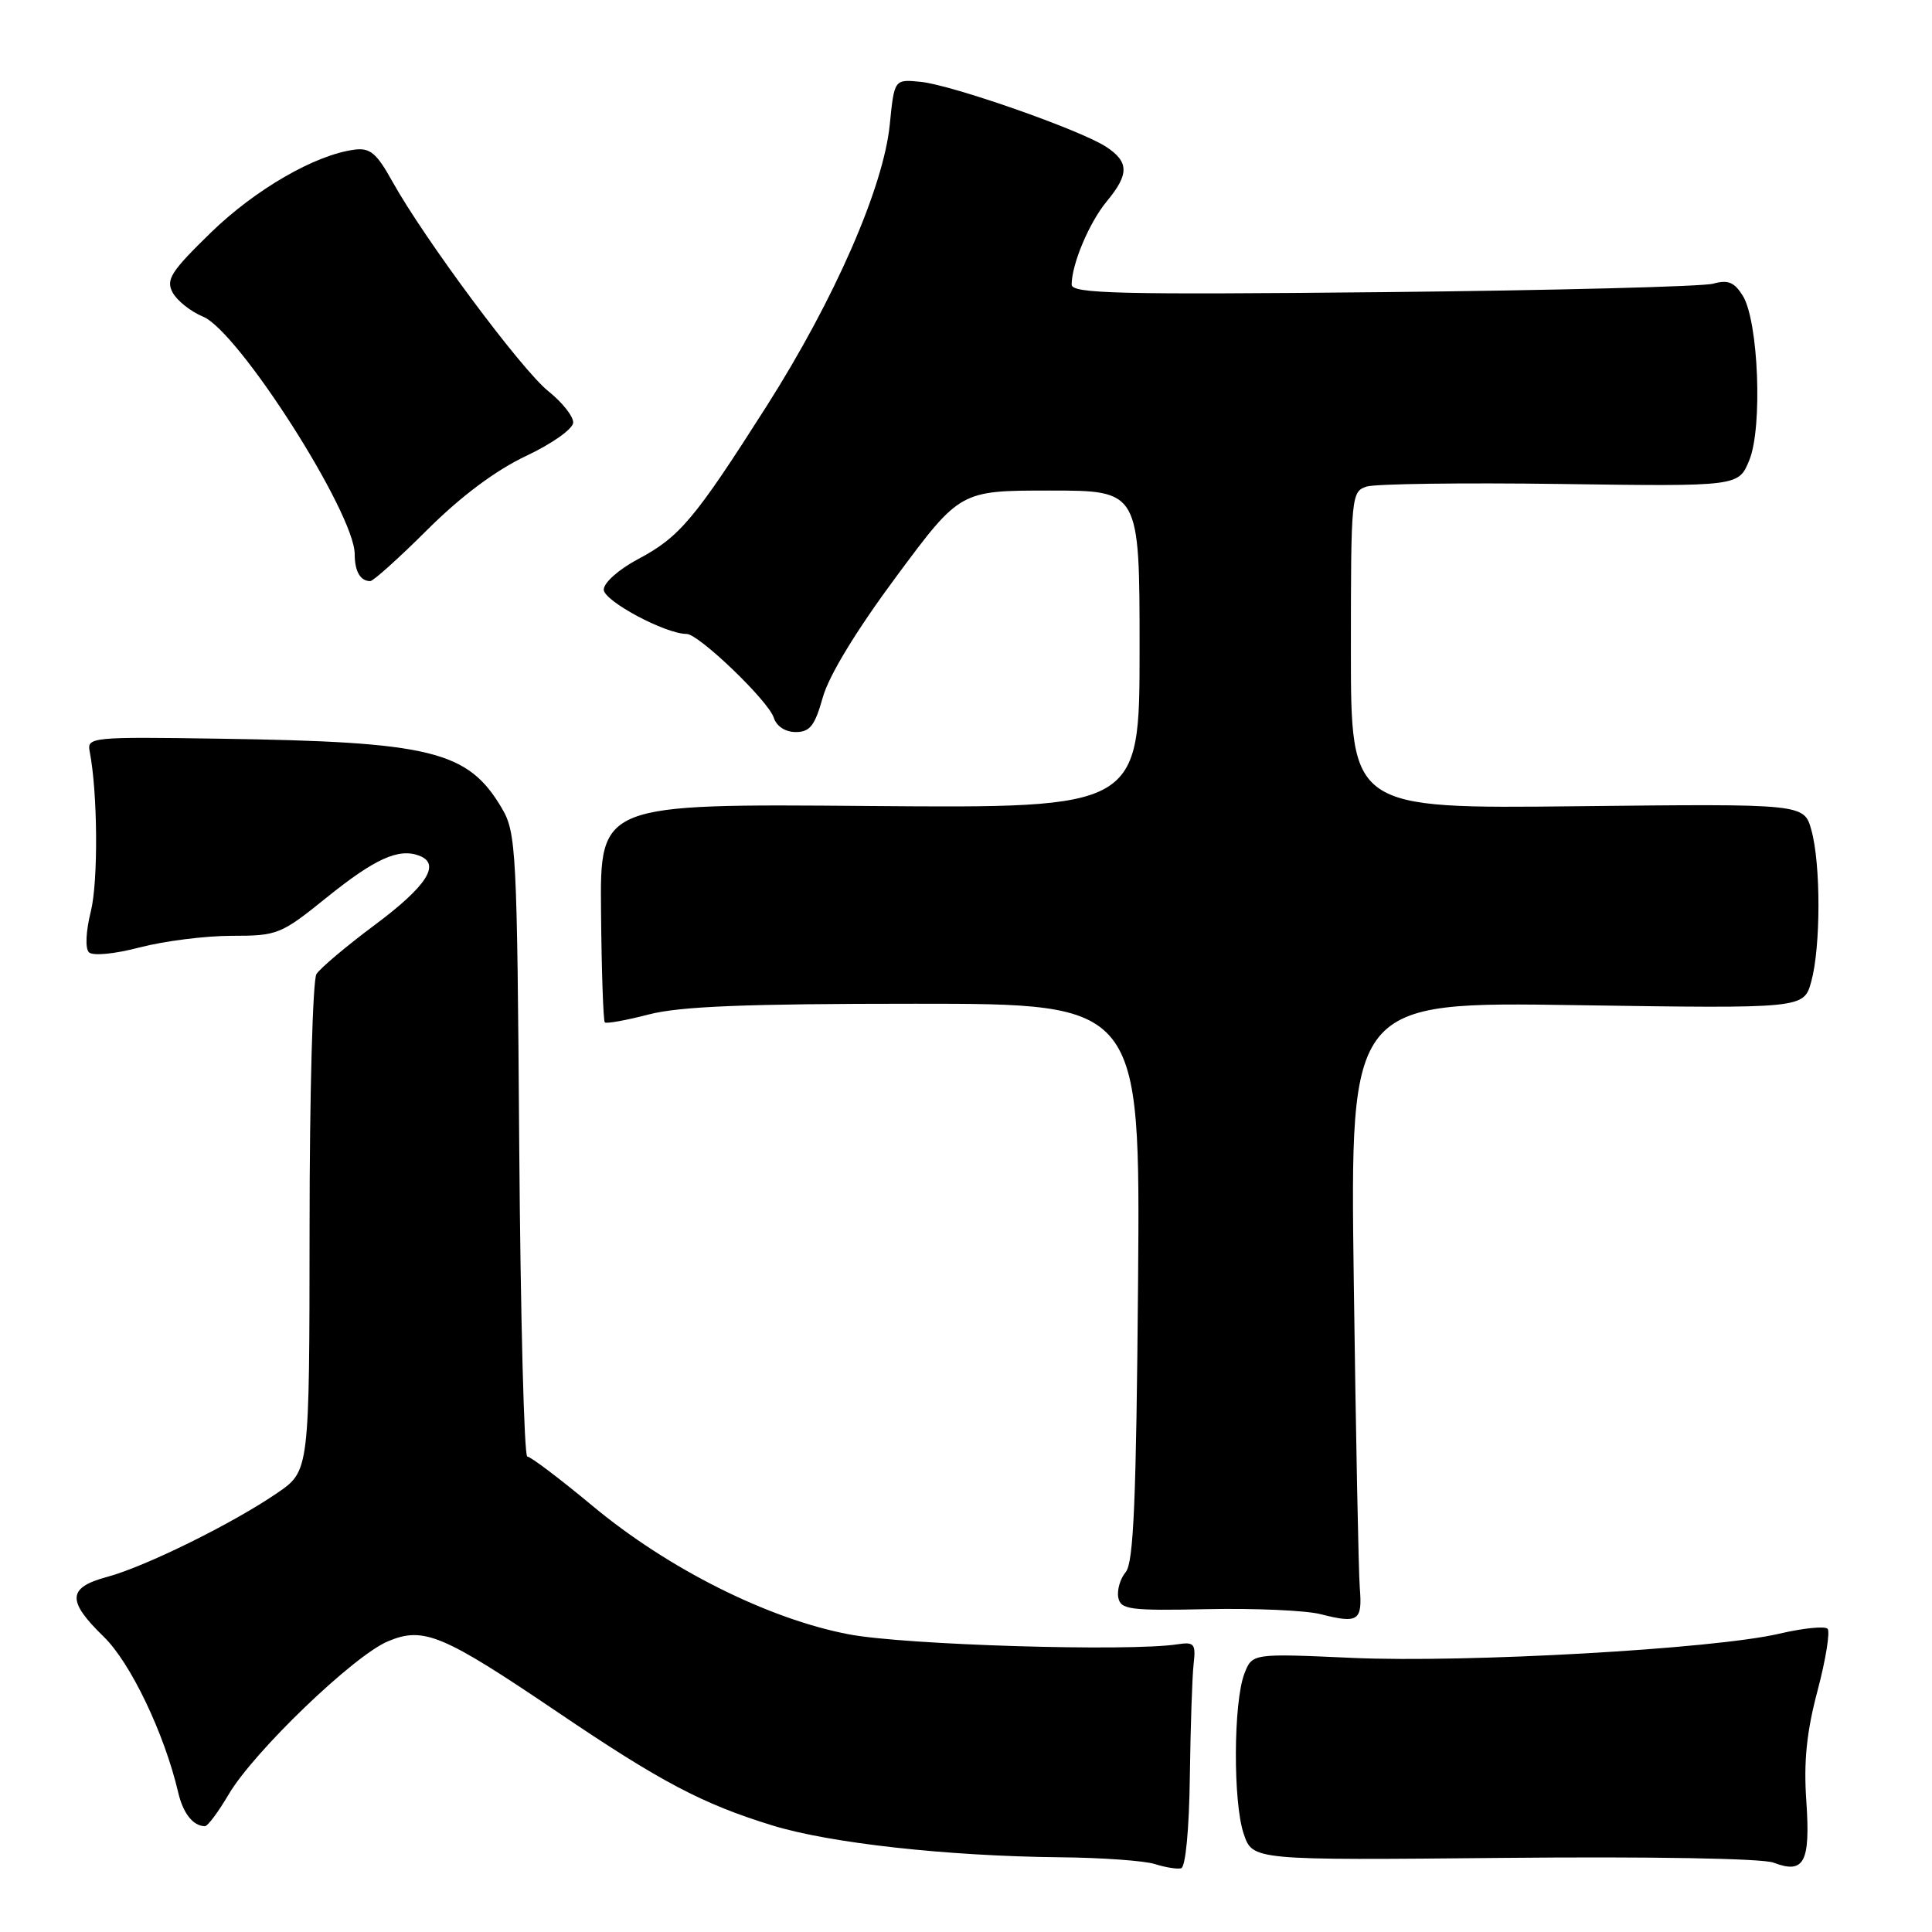 <?xml version="1.0" encoding="UTF-8" standalone="no"?>
<!DOCTYPE svg PUBLIC "-//W3C//DTD SVG 1.1//EN" "http://www.w3.org/Graphics/SVG/1.1/DTD/svg11.dtd" >
<svg xmlns="http://www.w3.org/2000/svg" xmlns:xlink="http://www.w3.org/1999/xlink" version="1.1" viewBox="0 0 256 256">
 <g >
 <path fill="currentColor"
d=" M 157.66 235.42 C 157.75 228.86 157.97 222.15 158.16 220.50 C 158.47 217.80 158.25 217.54 156.00 217.88 C 149.56 218.87 119.89 217.97 112.50 216.56 C 101.83 214.54 88.56 207.90 78.54 199.56 C 74.20 195.95 70.30 193.00 69.87 193.00 C 69.45 193.00 68.97 174.44 68.80 151.75 C 68.52 112.60 68.40 110.33 66.50 107.10 C 62.01 99.48 57.18 98.29 29.00 97.88 C 12.14 97.62 11.51 97.69 11.88 99.56 C 12.95 105.01 13.03 116.81 12.03 120.79 C 11.38 123.39 11.27 125.67 11.78 126.18 C 12.29 126.69 15.14 126.42 18.54 125.53 C 21.77 124.69 27.25 124.00 30.71 124.00 C 36.76 124.00 37.22 123.82 43.24 118.96 C 49.69 113.76 52.84 112.34 55.57 113.39 C 58.44 114.49 56.56 117.41 49.66 122.56 C 45.91 125.35 42.43 128.29 41.93 129.07 C 41.44 129.86 41.02 144.99 41.02 162.70 C 41.00 194.90 41.00 194.90 36.75 197.82 C 30.86 201.86 19.27 207.58 14.22 208.94 C 8.93 210.36 8.83 212.10 13.75 216.88 C 17.30 220.32 21.79 229.72 23.61 237.50 C 24.26 240.28 25.57 241.95 27.15 241.98 C 27.52 241.99 28.93 240.09 30.31 237.75 C 33.63 232.11 46.89 219.36 51.41 217.48 C 56.13 215.50 58.63 216.55 73.89 226.87 C 87.51 236.09 93.05 239.02 102.31 241.87 C 109.94 244.23 125.50 245.95 140.50 246.10 C 146.00 246.15 151.62 246.56 153.00 246.99 C 154.38 247.43 155.95 247.69 156.50 247.56 C 157.09 247.43 157.57 242.41 157.66 235.42 Z  M 239.35 238.70 C 238.98 233.43 239.38 229.49 240.84 224.00 C 241.93 219.88 242.52 216.19 242.16 215.82 C 241.80 215.44 238.90 215.74 235.73 216.48 C 227.09 218.50 194.32 220.35 179.21 219.68 C 165.92 219.08 165.92 219.08 164.88 221.79 C 163.43 225.59 163.37 238.81 164.80 243.00 C 165.99 246.50 165.99 246.50 199.24 246.18 C 218.82 245.99 233.53 246.25 235.00 246.81 C 239.05 248.36 239.90 246.79 239.35 238.70 Z  M 180.18 210.41 C 180.01 208.26 179.65 189.90 179.38 169.62 C 178.89 132.73 178.89 132.73 208.95 133.19 C 239.01 133.64 239.01 133.64 240.00 130.07 C 241.26 125.51 241.28 114.53 240.02 110.00 C 239.05 106.50 239.05 106.50 209.02 106.83 C 179.00 107.16 179.00 107.16 179.00 86.15 C 179.00 65.71 179.06 65.12 181.09 64.47 C 182.24 64.11 193.80 63.95 206.77 64.13 C 230.37 64.46 230.37 64.46 231.79 60.98 C 233.57 56.64 233.01 42.55 230.93 39.19 C 229.80 37.38 228.97 37.04 227.00 37.59 C 225.62 37.97 205.94 38.48 183.25 38.71 C 148.21 39.06 142.00 38.91 142.00 37.71 C 142.00 35.01 144.33 29.48 146.66 26.67 C 149.63 23.09 149.61 21.45 146.58 19.46 C 143.17 17.22 126.12 11.25 121.97 10.84 C 118.50 10.50 118.50 10.50 117.90 16.50 C 117.07 24.82 110.59 39.65 101.59 53.80 C 92.05 68.79 90.06 71.16 84.54 74.09 C 82.00 75.44 80.00 77.21 80.00 78.13 C 80.00 79.63 88.17 84.00 90.98 84.00 C 92.59 84.00 101.83 92.88 102.53 95.10 C 102.89 96.24 104.06 97.00 105.44 97.00 C 107.32 97.00 107.97 96.16 109.03 92.39 C 109.84 89.50 113.48 83.52 118.77 76.39 C 127.22 65.00 127.22 65.00 139.11 65.00 C 151.00 65.00 151.00 65.00 151.00 86.05 C 151.00 107.09 151.00 107.09 115.25 106.80 C 79.50 106.50 79.50 106.50 79.64 120.80 C 79.71 128.67 79.94 135.27 80.14 135.47 C 80.34 135.67 82.96 135.20 85.97 134.42 C 90.09 133.35 98.75 133.00 121.26 133.00 C 151.09 133.00 151.09 133.00 150.80 169.85 C 150.56 198.73 150.21 207.04 149.17 208.30 C 148.43 209.18 147.99 210.70 148.18 211.68 C 148.49 213.28 149.68 213.44 160.01 213.22 C 166.33 213.09 173.07 213.39 175.00 213.89 C 179.98 215.16 180.54 214.79 180.18 210.41 Z  M 56.65 70.17 C 61.11 65.73 65.67 62.33 69.70 60.42 C 73.15 58.80 75.92 56.83 75.95 56.00 C 75.98 55.17 74.49 53.30 72.65 51.83 C 69.11 49.00 56.24 31.69 51.98 24.03 C 49.91 20.29 49.03 19.56 46.98 19.83 C 41.76 20.51 33.84 25.09 27.94 30.82 C 22.66 35.96 21.96 37.05 22.87 38.75 C 23.45 39.84 25.27 41.28 26.91 41.96 C 31.62 43.91 47.00 68.01 47.00 73.43 C 47.00 75.71 47.75 77.00 49.06 77.00 C 49.46 77.00 52.88 73.93 56.65 70.17 Z "/>
</g>
</svg>